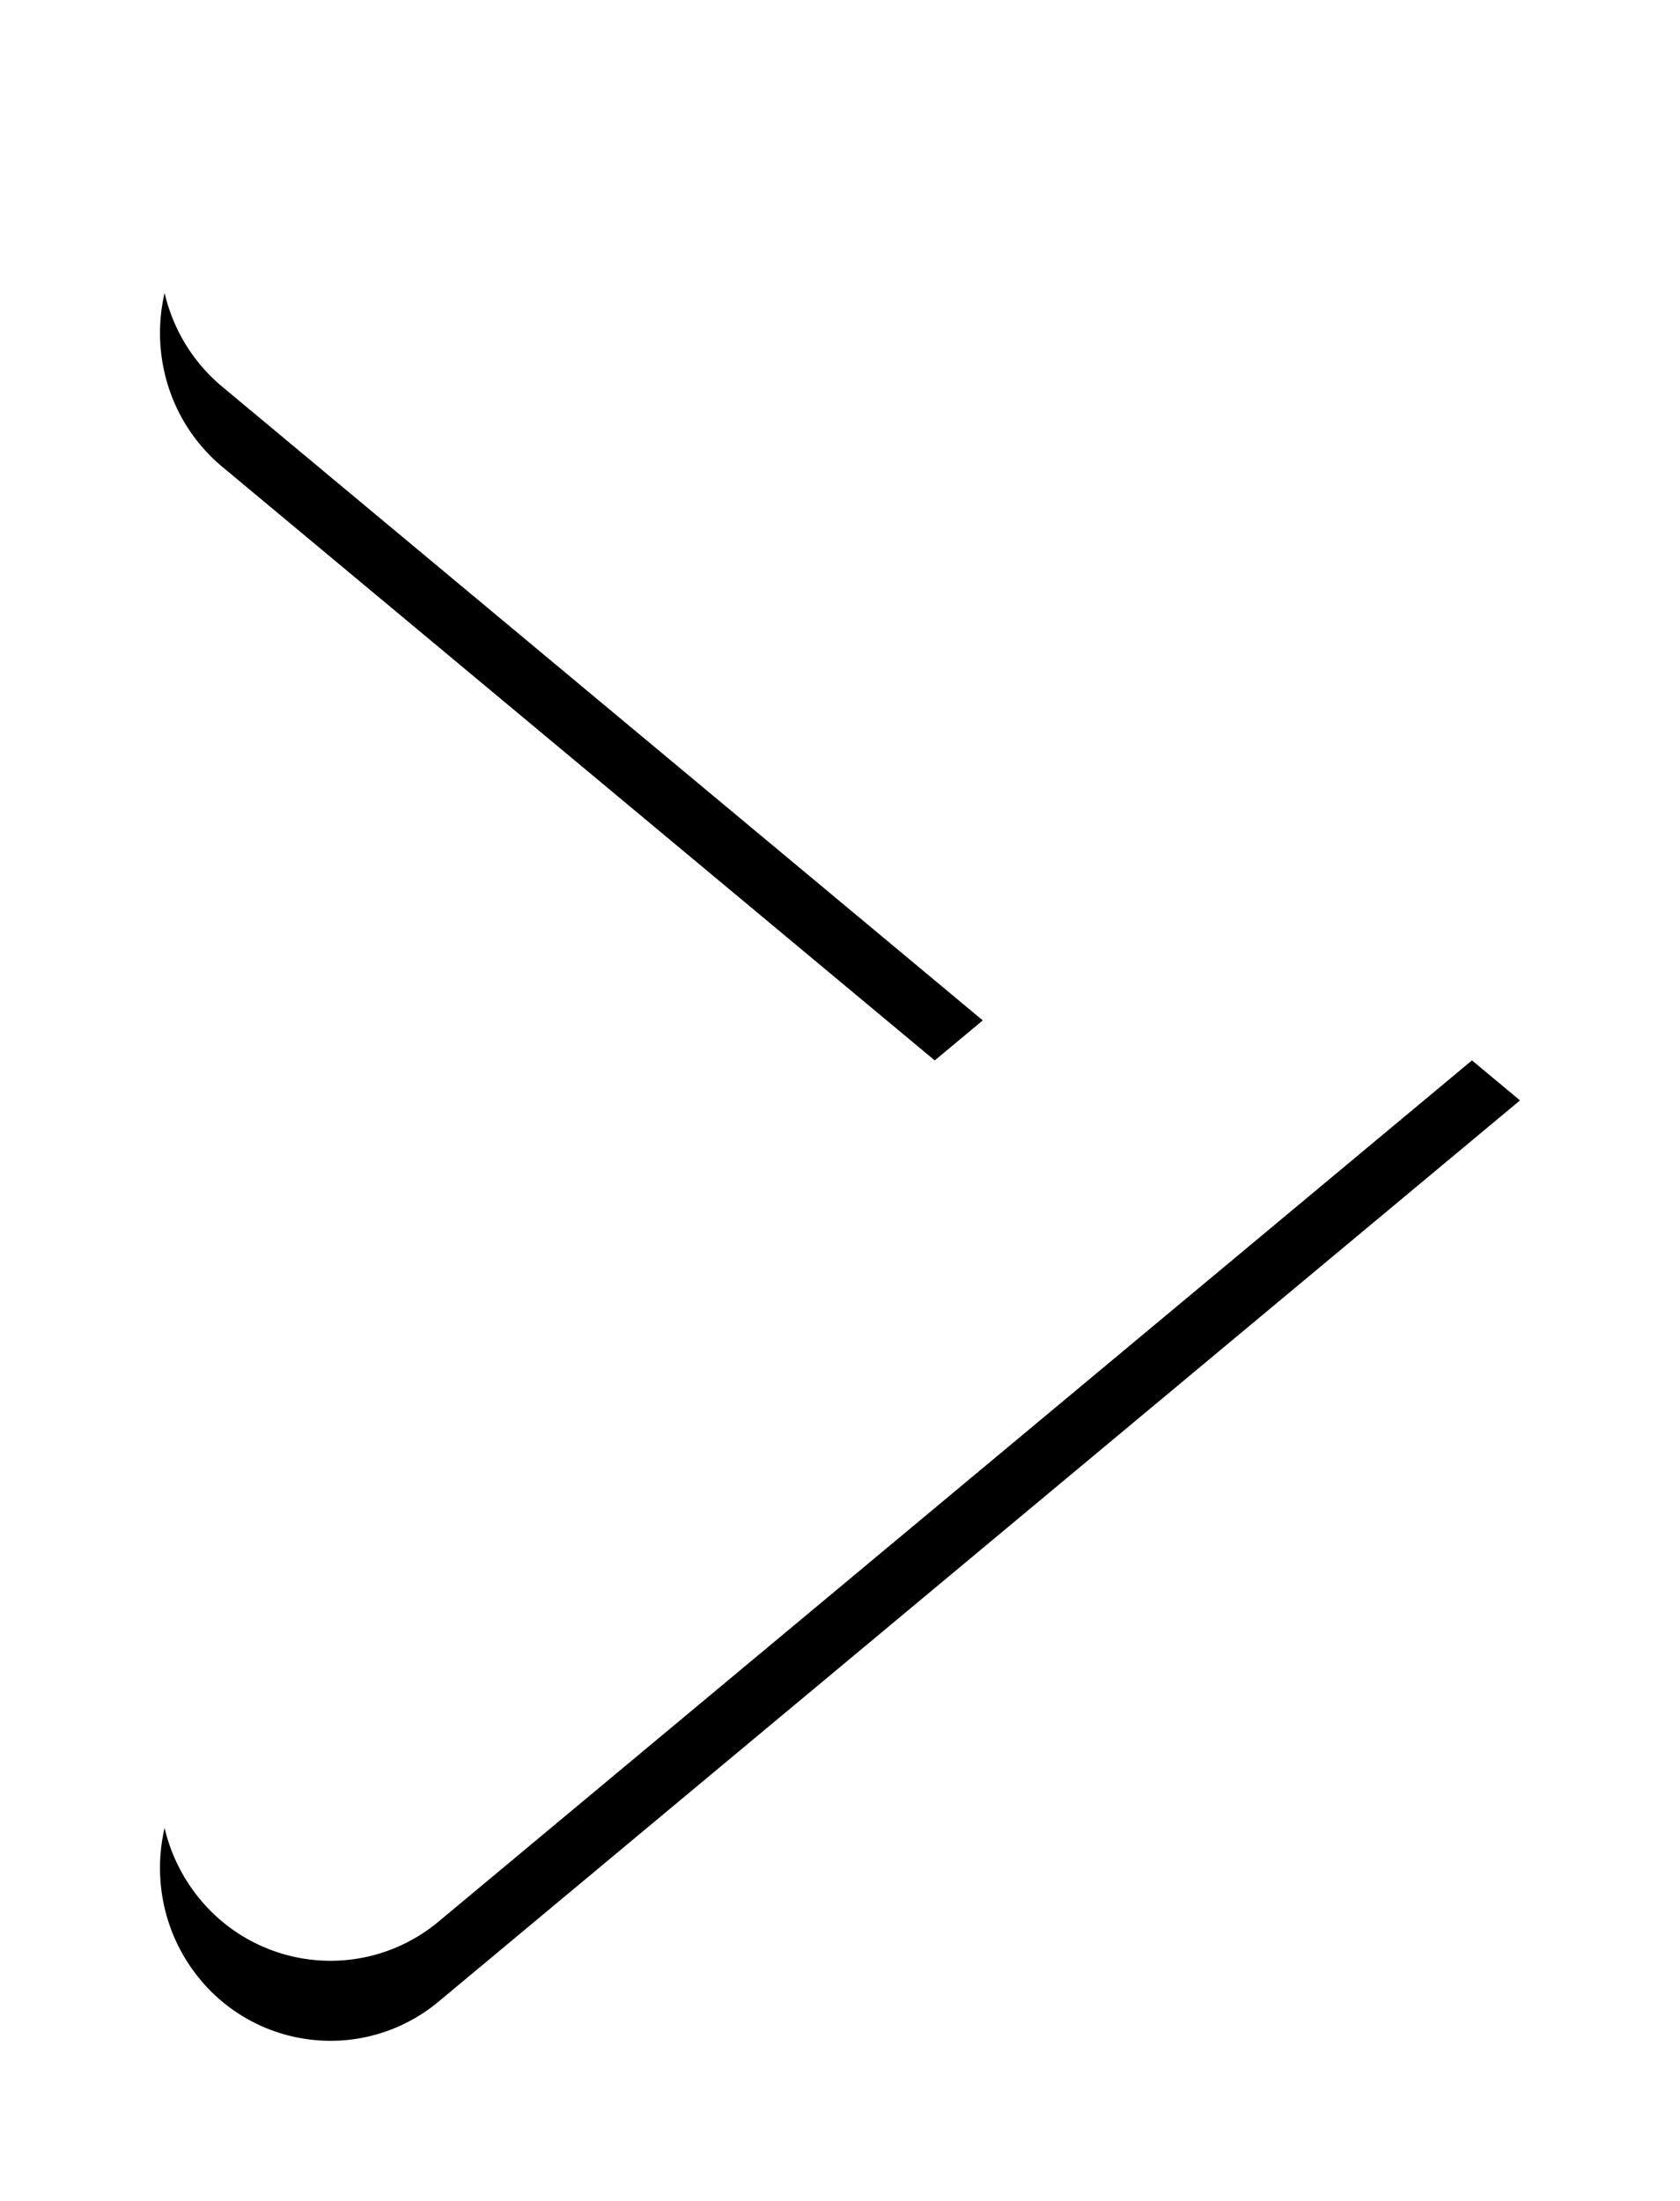 <svg xmlns="http://www.w3.org/2000/svg" xmlns:xlink="http://www.w3.org/1999/xlink" width="42" height="55" viewBox="0 0 42 55">
    <defs>
        <path id="b" d="M984.736 47a4.21 4.21 0 0 1-2.702-.981L955 23.499 982.034.982a4.222 4.222 0 0 1 5.999.598c1.492 1.846 1.228 4.57-.59 6.085L968.431 23.5l19.012 15.836c1.818 1.516 2.082 4.24.59 6.086A4.232 4.232 0 0 1 984.736 47"/>
        <filter id="a" width="141.2%" height="129.8%" x="-20.6%" y="-10.6%" filterUnits="objectBoundingBox">
            <feOffset dy="2" in="SourceAlpha" result="shadowOffsetOuter1"/>
            <feGaussianBlur in="shadowOffsetOuter1" result="shadowBlurOuter1" stdDeviation="2"/>
            <feColorMatrix in="shadowBlurOuter1" values="0 0 0 0 0 0 0 0 0 0 0 0 0 0 0 0 0 0 0.5 0"/>
        </filter>
    </defs>
    <g fill="none" fill-rule="evenodd" transform="matrix(-1 0 0 1 993 2)">
        <use fill="#000" filter="url(#a)" xlink:href="#b"/>
        <use fill="#FFF" xlink:href="#b"/>
    </g>
</svg>
